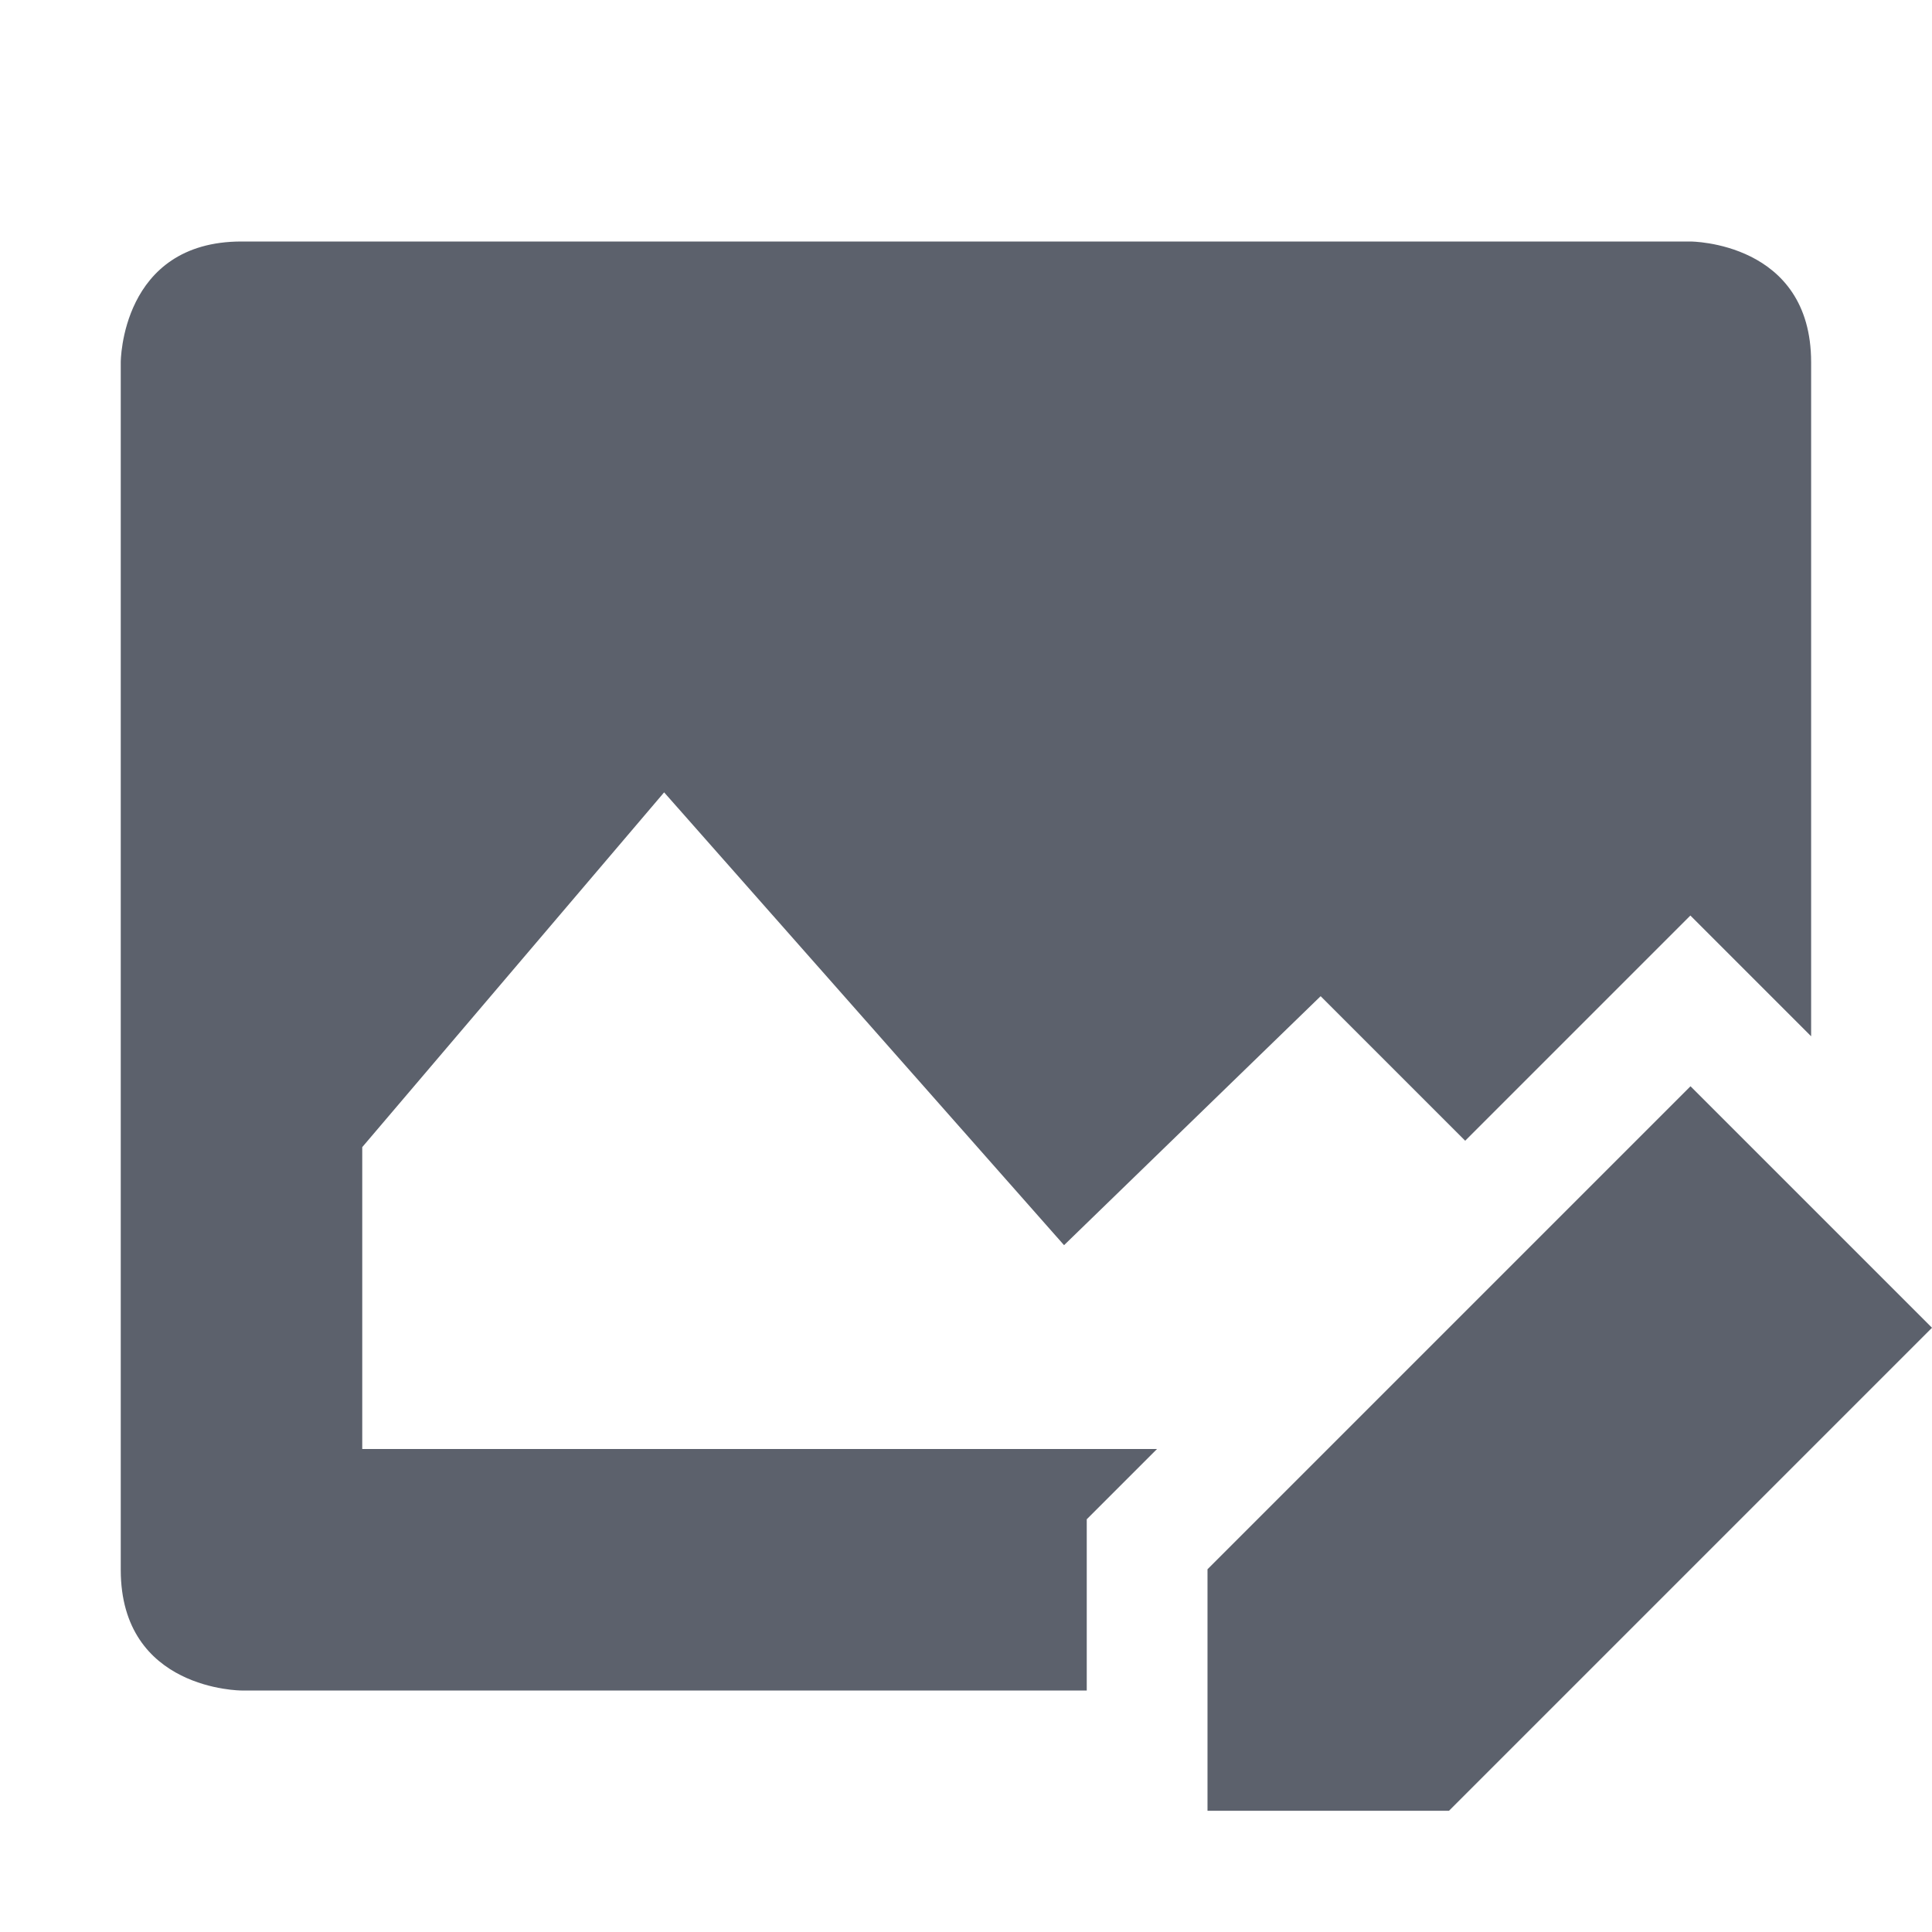 <?xml version="1.0" encoding="UTF-8" standalone="no"?>
<!--Created with Inkscape (http://www.inkscape.org/)-->
<svg id="svg7384" xmlns:rdf="http://www.w3.org/1999/02/22-rdf-syntax-ns#" style="enable-background:new" xmlns="http://www.w3.org/2000/svg" height="16" width="16" version="1.1" xmlns:cc="http://creativecommons.org/ns#" xmlns:dc="http://purl.org/dc/elements/1.1/">
 <defs id="defs7386">
 </defs>
 <g id="layer15" transform="translate(-785 251)">
  <path id="path4988" opacity="1" fill="#5c616c" style="fill:#5c616c;text-indent:0;block-progression:tb;text-decoration-line:none;enable-background:new;text-transform:none" d="m787-249c-1 0-1 1-1 1v10c0 1 1 1 1 1h7v-1.418l0.582-0.582h-6.582v-2.5l2.5-2.938 3.312 3.75 2.125-2.062 1.197 1.197 0.158-0.158 1-1 0.707-0.707 1 1v-5.582c0-1-1-1-1-1h-12zm12 6.996-1 1-1 1-2 2v2h2l0.594-0.594 0.406-0.406 1-1 1-1 1-1-2-2z"/>
 </g>
</svg>

